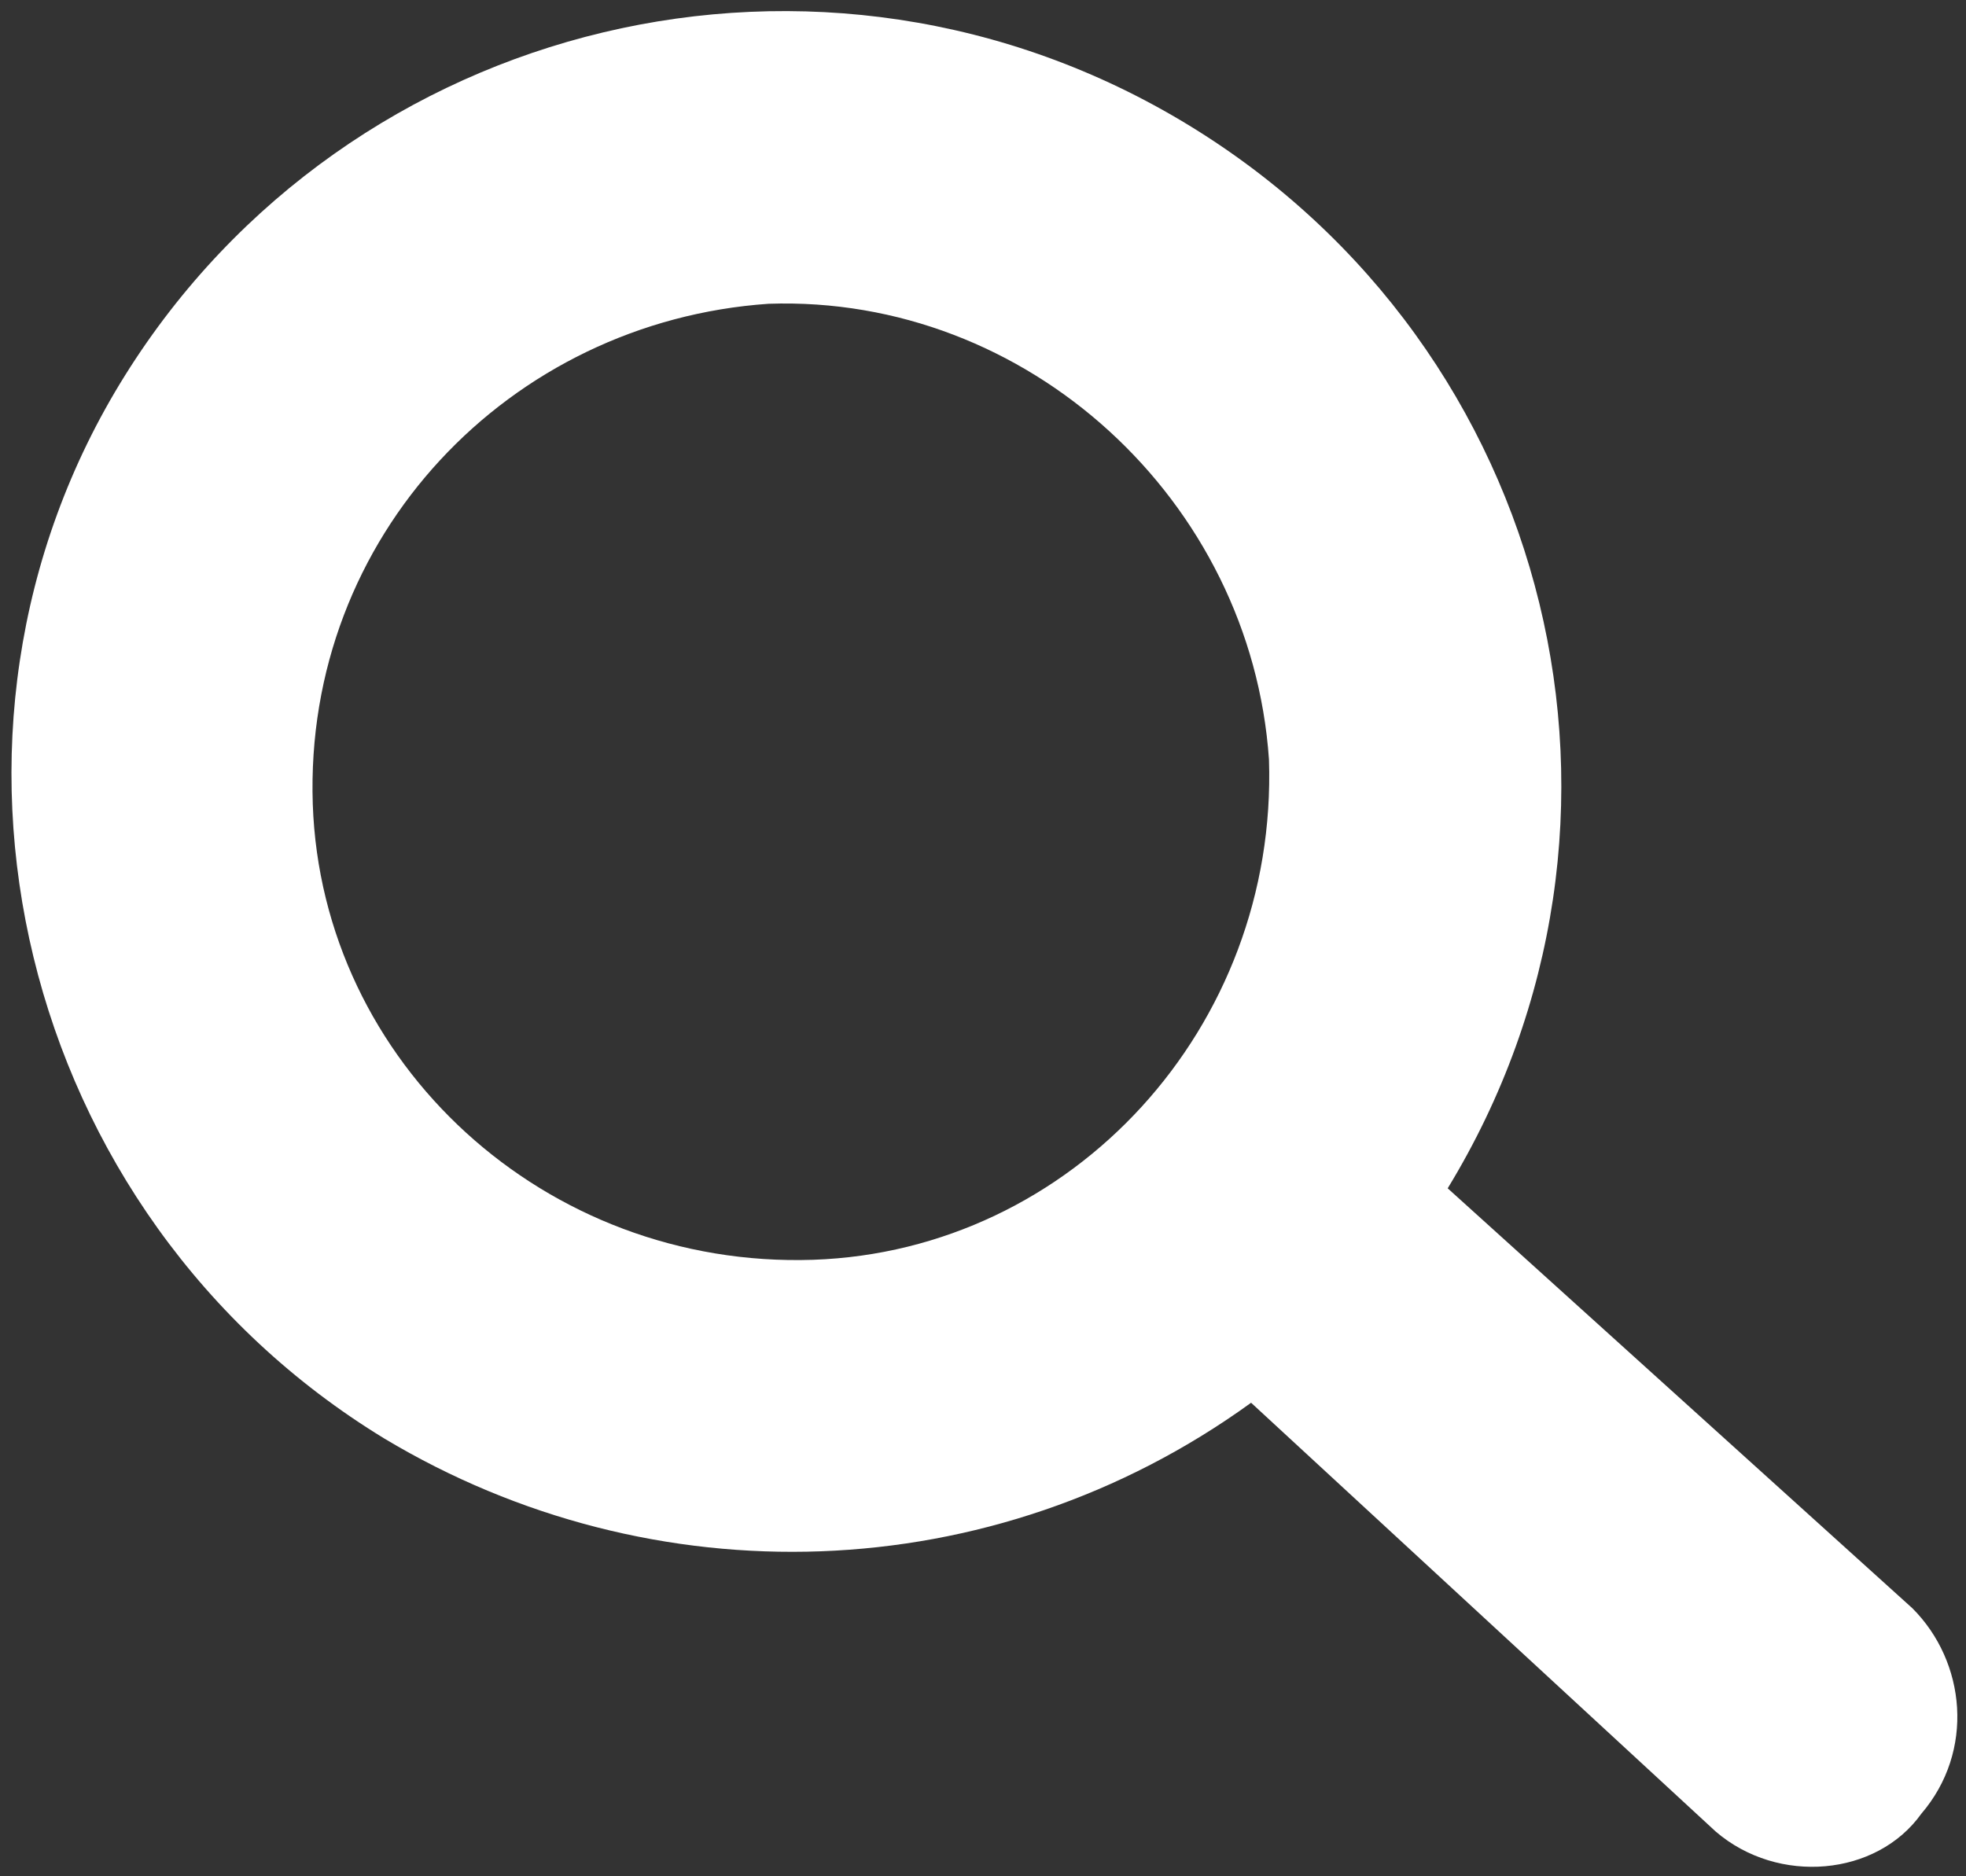 <?xml version="1.0" encoding="utf-8"?>
<!-- Generator: Adobe Illustrator 26.5.0, SVG Export Plug-In . SVG Version: 6.00 Build 0)  -->
<svg version="1.1" id="Layer_1" xmlns="http://www.w3.org/2000/svg" xmlns:xlink="http://www.w3.org/1999/xlink" x="0px" y="0px"
	 viewBox="0 0 22 21" style="enable-background:new 0 0 22 21;" xml:space="preserve">
<rect x="0" y="0" width="22" height="21" fill="#333333" stroke="none"/>
<style type="text/css">
	.st0{fill:#FFFFFF;}
</style>
<path class="st0" d="M16.2,13.3c2.5-4.1,1.2-9.4-2.9-11.9S3.9,0.2,1.4,4.2s-1.2,9.4,2.9,11.9c3,1.8,6.8,1.7,9.7-0.4l5.2,4.8
	c0.7,0.6,1.8,0.5,2.3-0.2c0.6-0.7,0.5-1.7-0.1-2.3L16.2,13.3z M9.1,14.1C6.1,14.2,3.6,11.9,3.5,9C3.4,6,5.7,3.6,8.6,3.4
	c2.9-0.1,5.4,2.2,5.6,5.1C14.3,11.5,12,14,9.1,14.1z"/>
</svg>
